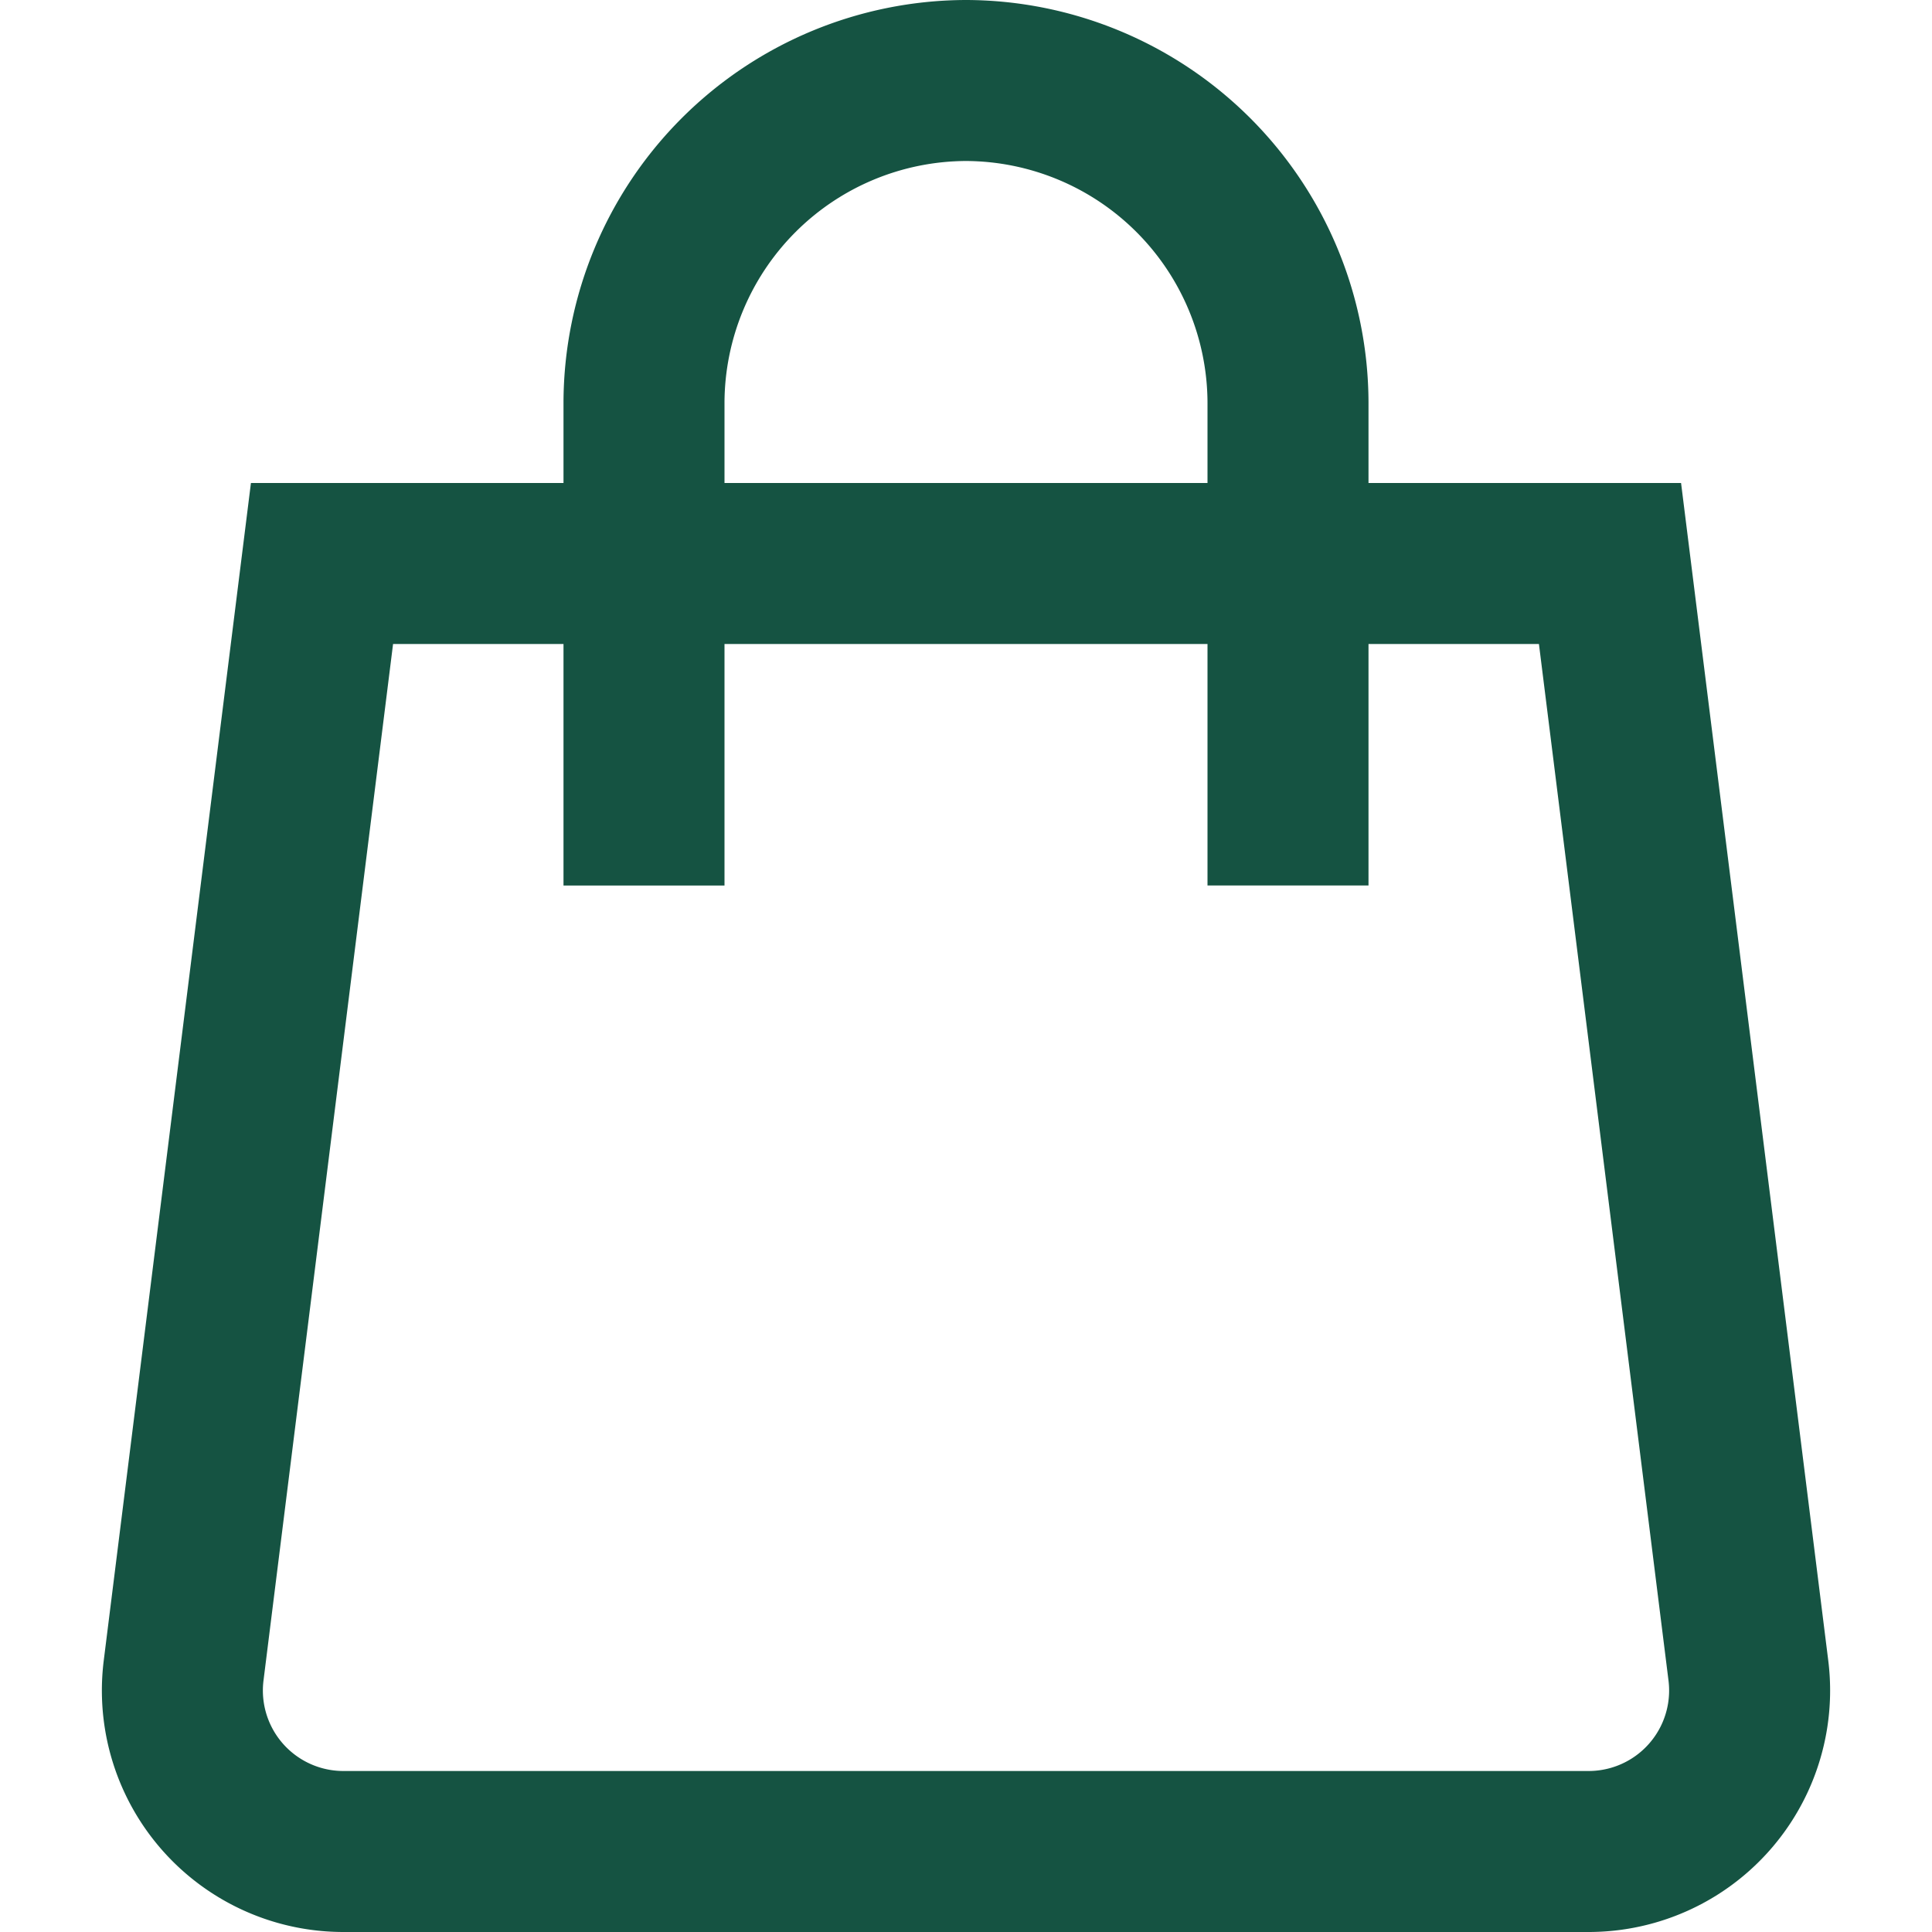 <svg xmlns="http://www.w3.org/2000/svg" width="24" height="24" viewBox="0 0 24 24"><title>shopping-bag</title><g stroke-width="2" fill="#155342" stroke="#155342"><path d="M19.734,23H4.266a2,2,0,0,1-1.985-2.248L4,7H20l1.719,13.752A2,2,0,0,1,19.734,23Z" fill="none" stroke="#155342" stroke-linecap="square" stroke-miterlimit="10"></path><path d="M8,10V5a4.013,4.013,0,0,1,4-4h0a4.013,4.013,0,0,1,4,4v5" fill="none" stroke-linecap="square" stroke-miterlimit="10"></path></g></svg>